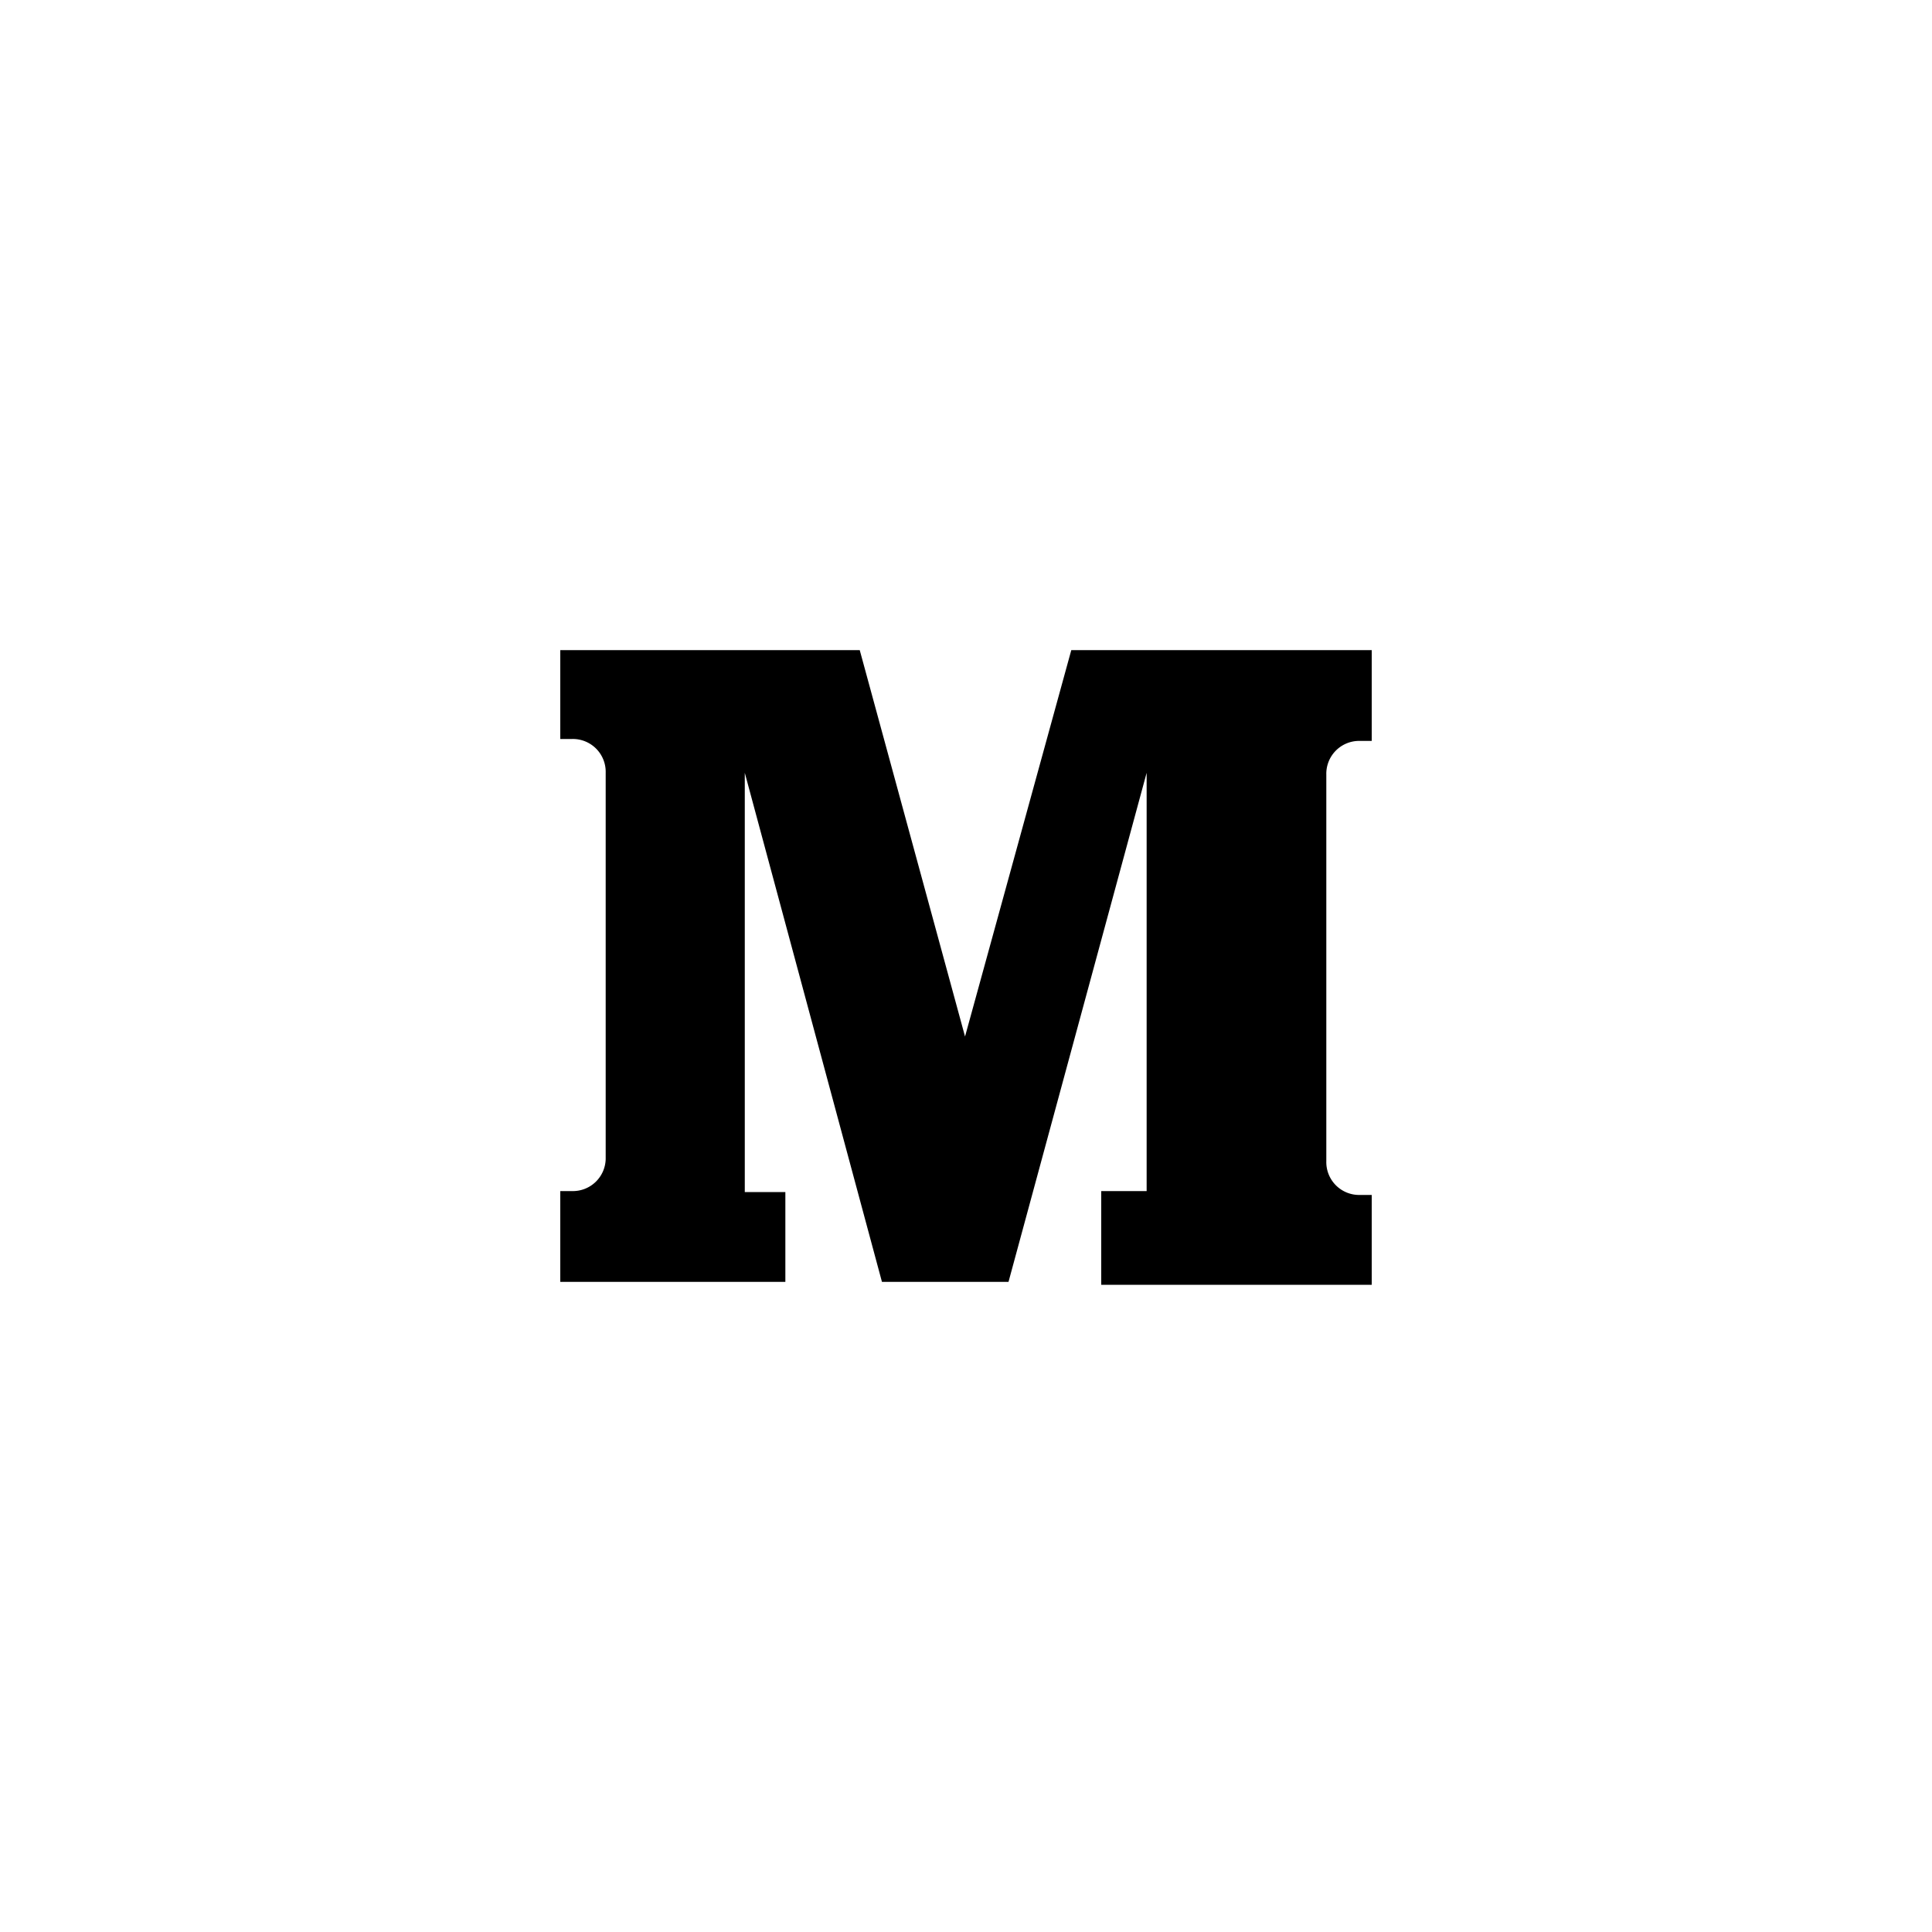 <svg version="1.1" xmlns="http://www.w3.org/2000/svg" id="medium-light" viewBox="0 0 20 20">
            <title>medium-variant</title>
            <path d="M14.2,7.67H14.08a0.34,0.34,0,0,0-.35.35v4a0.34,0.34,0,0,0,.35.35H14.2v0.93H11.4V12.33h0.47V8h0l-1.43,5.27H9.13L7.71,8h0v4.34H8.13v0.93H5.8V12.33H5.92A0.34,0.34,0,0,0,6.27,12V8a0.34,0.34,0,0,0-.35-0.35H5.8V6.73H8.9l1.09,4h0l1.1-4H14.2V7.67Z"/>
        </svg>